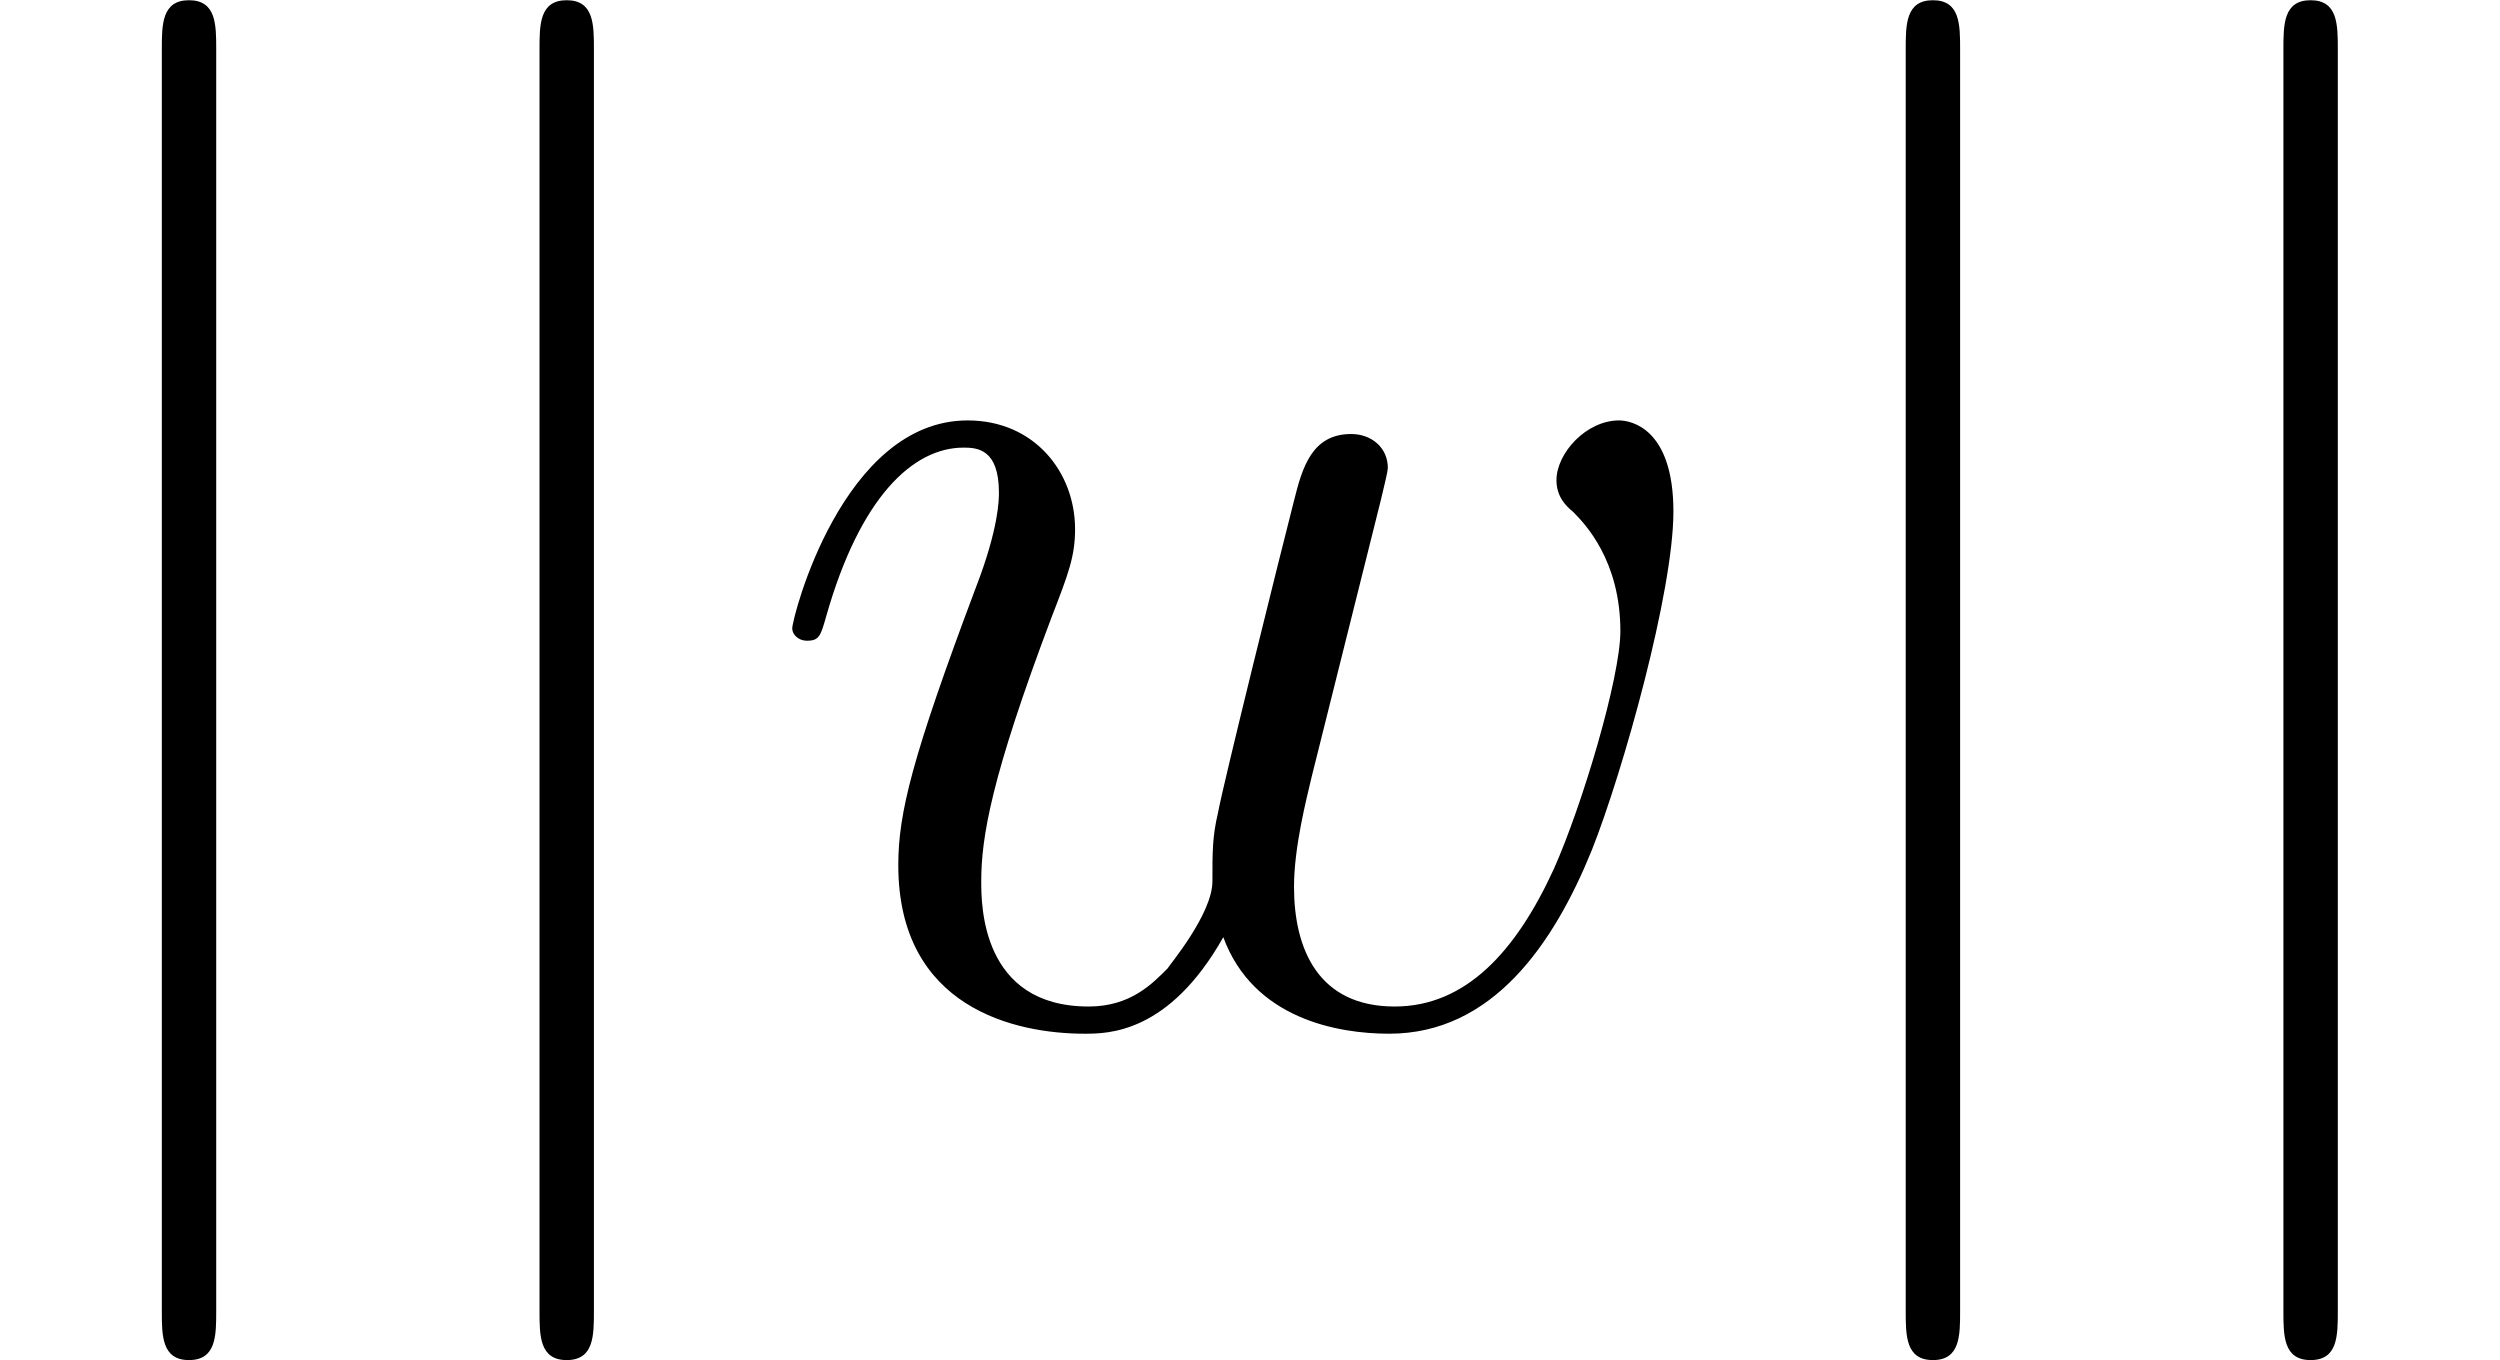 <?xml version='1.0' encoding='ISO-8859-1'?>
<!DOCTYPE svg PUBLIC "-//W3C//DTD SVG 1.1//EN" "http://www.w3.org/Graphics/SVG/1.1/DTD/svg11.dtd">
<!-- This file was generated by dvisvgm 1.2.2 (x86_64-pc-linux-gnu) -->
<!-- Wed Oct  3 10:09:44 2018 -->
<svg height='11.955pt' version='1.1' viewBox='0 -8.966 21.973 11.955' width='21.973pt' xmlns='http://www.w3.org/2000/svg' xmlns:xlink='http://www.w3.org/1999/xlink'>
<defs>
<path d='M1.908 -8.568C1.908 -8.784 1.908 -9 1.668 -9S1.428 -8.784 1.428 -8.568V2.568C1.428 2.784 1.428 3 1.668 3S1.908 2.784 1.908 2.568V-8.568Z' id='g0-106'/>
<path d='M4.128 -0.732C4.392 -0.012 5.136 0.12 5.592 0.12C6.504 0.12 7.044 -0.672 7.38 -1.5C7.656 -2.196 8.1 -3.78 8.1 -4.488C8.1 -5.22 7.728 -5.292 7.62 -5.292C7.332 -5.292 7.068 -5.004 7.068 -4.764C7.068 -4.62 7.152 -4.536 7.212 -4.488C7.32 -4.38 7.632 -4.056 7.632 -3.432C7.632 -3.024 7.296 -1.896 7.044 -1.332C6.708 -0.6 6.264 -0.12 5.64 -0.12C4.968 -0.12 4.752 -0.624 4.752 -1.176C4.752 -1.524 4.86 -1.944 4.908 -2.148L5.412 -4.164C5.472 -4.404 5.58 -4.824 5.58 -4.872C5.58 -5.052 5.436 -5.172 5.256 -5.172C4.908 -5.172 4.824 -4.872 4.752 -4.584C4.632 -4.116 4.128 -2.088 4.08 -1.824C4.032 -1.62 4.032 -1.488 4.032 -1.224C4.032 -0.936 3.648 -0.48 3.636 -0.456C3.504 -0.324 3.312 -0.12 2.94 -0.12C1.992 -0.12 1.992 -1.02 1.992 -1.224C1.992 -1.608 2.076 -2.136 2.616 -3.564C2.76 -3.936 2.82 -4.092 2.82 -4.332C2.82 -4.836 2.46 -5.292 1.872 -5.292C0.768 -5.292 0.324 -3.552 0.324 -3.456C0.324 -3.408 0.372 -3.348 0.456 -3.348C0.564 -3.348 0.576 -3.396 0.624 -3.564C0.924 -4.62 1.392 -5.052 1.836 -5.052C1.956 -5.052 2.148 -5.04 2.148 -4.656C2.148 -4.596 2.148 -4.344 1.944 -3.816C1.38 -2.316 1.26 -1.824 1.26 -1.368C1.26 -0.108 2.292 0.12 2.904 0.12C3.108 0.12 3.648 0.12 4.128 -0.732Z' id='g1-119'/>
</defs>
<g id='page1' transform='matrix(0.996 0 0 0.996 0 0)'>
<use x='0' xlink:href='#g0-106' y='0'/>
<use x='3.333' xlink:href='#g0-106' y='0'/>
<use x='6.667' xlink:href='#g1-119' y='0'/>
<use x='15.389' xlink:href='#g0-106' y='0'/>
<use x='18.722' xlink:href='#g0-106' y='0'/>
</g>
</svg>
